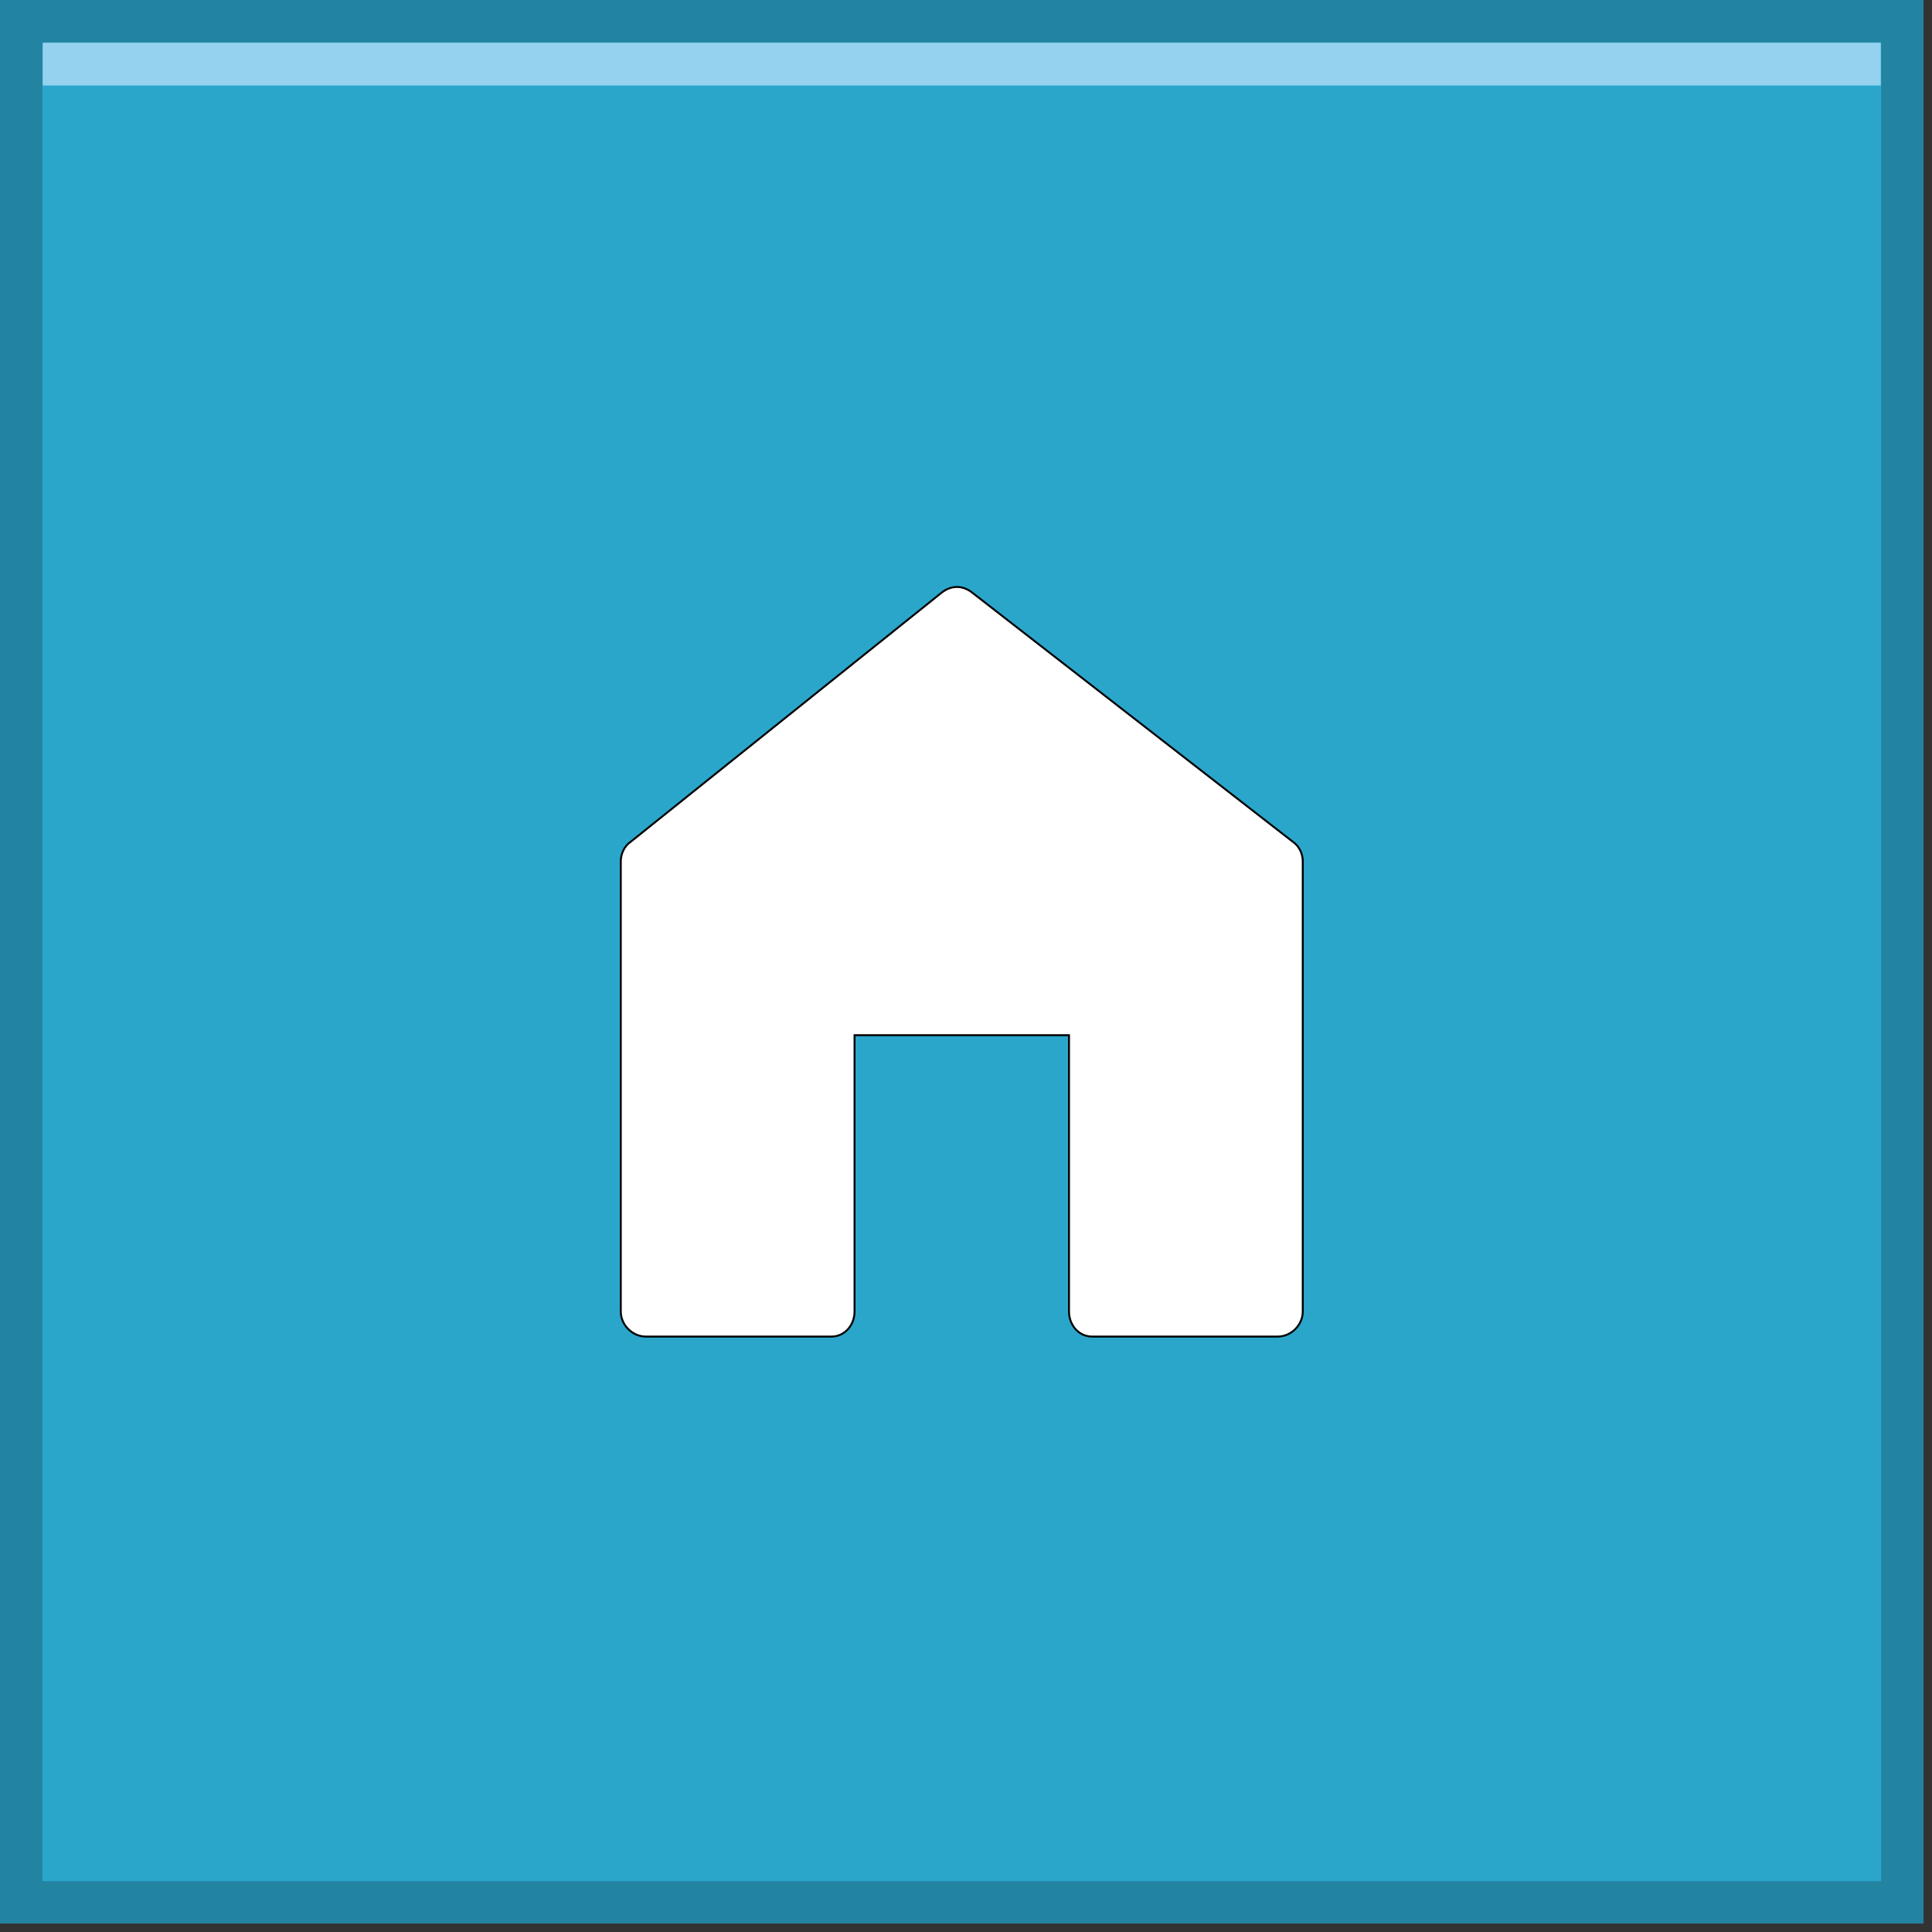 <?xml version="1.0" encoding="UTF-8" standalone="no"?>
<!-- Created with Inkscape (http://www.inkscape.org/) -->

<svg
   xmlns:osb="http://www.openswatchbook.org/uri/2009/osb"
   xmlns:dc="http://purl.org/dc/elements/1.1/"
   xmlns:cc="http://creativecommons.org/ns#"
   xmlns:rdf="http://www.w3.org/1999/02/22-rdf-syntax-ns#"
   xmlns:svg="http://www.w3.org/2000/svg"
   xmlns="http://www.w3.org/2000/svg"
   xmlns:sodipodi="http://sodipodi.sourceforge.net/DTD/sodipodi-0.dtd"
   xmlns:inkscape="http://www.inkscape.org/namespaces/inkscape"
   width="32"
   height="32"
   id="svg2"
   version="1.1"
   inkscape:version="0.48.4 r9939"
   sodipodi:docname="home.svg">
  <rect width="100%" height="100%" fill="#333333" stroke="none"/>
  <defs
     id="defs4">
    <linearGradient
       id="linearGradient5275">
      <stop
         style="stop-color:#2ba6cb;stop-opacity:1;"
         offset="0"
         id="stop5277" />
      <stop
         style="stop-color:#94d2e4;stop-opacity:1;"
         offset="1"
         id="stop5279" />
    </linearGradient>
    <linearGradient
       id="linearGradient5269"
       osb:paint="solid">
      <stop
         style="stop-color:#2ba6cb;stop-opacity:1;"
         offset="0"
         id="stop5271" />
    </linearGradient>
    <inkscape:perspective
       sodipodi:type="inkscape:persp3d"
       inkscape:vp_x="0 : 526.18109 : 1"
       inkscape:vp_y="0 : 1000 : 0"
       inkscape:vp_z="744.09448 : 526.18109 : 1"
       inkscape:persp3d-origin="372.04724 : 350.78739 : 1"
       id="perspective10" />
  </defs>
  <sodipodi:namedview
     id="base"
     pagecolor="#ffffff"
     bordercolor="#666666"
     borderopacity="1.0"
     inkscape:pageopacity="0.0"
     inkscape:pageshadow="2"
     inkscape:zoom="2.9628402"
     inkscape:cx="-60.22147"
     inkscape:cy="60.792716"
     inkscape:document-units="px"
     inkscape:current-layer="svg2"
     showgrid="false"
     inkscape:window-width="1077"
     inkscape:window-height="671"
     inkscape:window-x="1138"
     inkscape:window-y="53"
     inkscape:window-maximized="0"
     fit-margin-top="0"
     fit-margin-left="0"
     fit-margin-right="0"
     fit-margin-bottom="0" />
  <g
     inkscape:label="Layer 1"
     inkscape:groupmode="layer"
     id="layer1"
     transform="translate(-158.519,147.641)" />
  <g
     id="g2992"
     transform="scale(0.032,0.032)">
    <g
       id="g5291">
      <path
         style="fill:#2ba6cb;fill-opacity:1;stroke:#2284a1;stroke-width:21.93;stroke-miterlimit:3;stroke-opacity:1;stroke-dasharray:none;stroke-dashoffset:0"
         d="m 10.965,984.66 0,-973.695 973.695,0 0,973.695 z"
         id="rect2984"
         inkscape:connector-curvature="0" />
      <path
         id="path3755"
         d="m 22.125,22.125 951.375,0 0,22.125 -951.375,0 z"
         style="fill:#94d2ef;fill-opacity:1;stroke:none"
         inkscape:connector-curvature="0" />
    </g>
    <path
       inkscape:connector-curvature="0"
       id="path2816"
       d="m 669.312,435.812 c 3,2 5,6 5,10 l 0,233 c 0,7 -6,13 -13,13 l -96,0 c -7,0 -12,-6 -12,-13 l 0,-143 -111,0 0,143 c 0,7 -5,13 -12,13 l -96,0 c -7,0 -13,-6 -13,-13 l 0,-233 c 0,-4 2,-8 5,-10 l 161,-129 c 5,-4 11,-4 16,0 z"
       style="fill:#ffffff;fill-opacity:1;stroke:#000000;stroke-width:1px;stroke-linecap:butt;stroke-linejoin:miter;stroke-opacity:1" />
  </g>
</svg>
